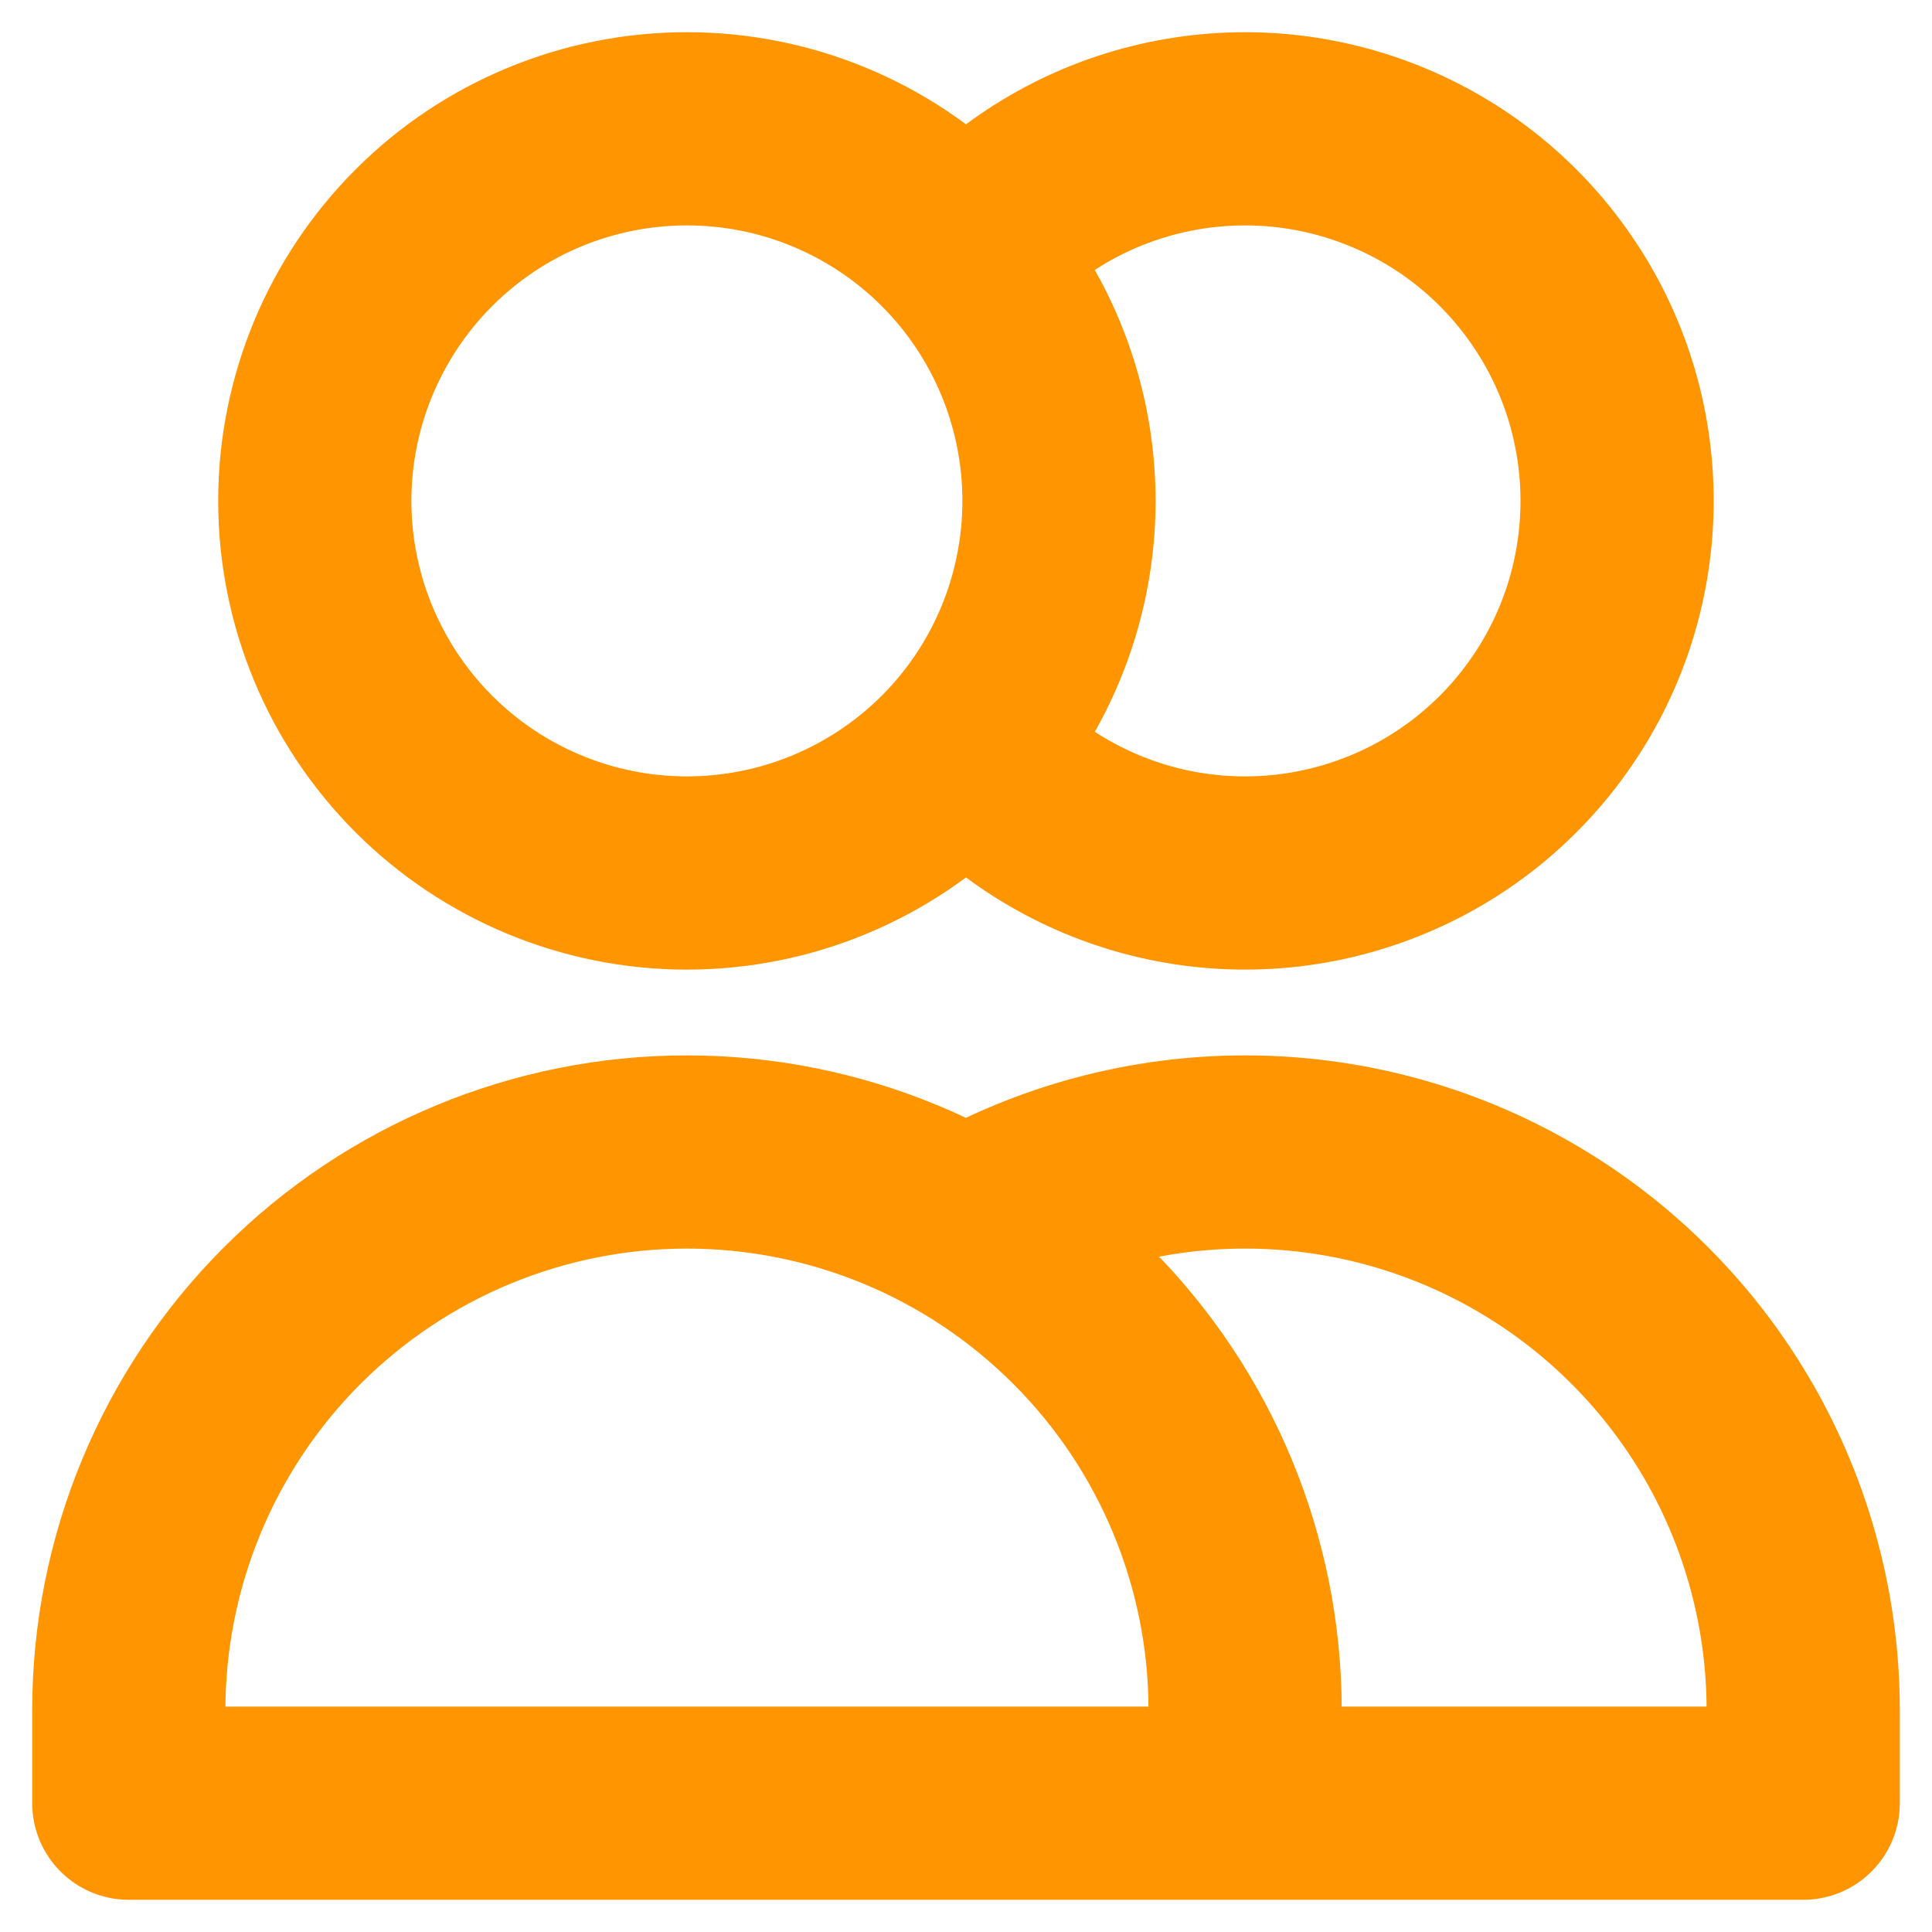 <svg width="15" height="15" viewBox="0 0 15 15" fill="none" xmlns="http://www.w3.org/2000/svg">
<path d="M7.5 1.978C7.888 1.538 8.401 1.226 8.971 1.085C9.54 0.944 10.139 0.979 10.688 1.187C11.237 1.394 11.71 1.764 12.043 2.247C12.377 2.729 12.555 3.302 12.555 3.889C12.555 4.476 12.377 5.049 12.043 5.531C11.71 6.014 11.237 6.384 10.688 6.591C10.139 6.799 9.54 6.834 8.971 6.693C8.401 6.551 7.888 6.24 7.5 5.8M9.667 14H1V13.278C1 12.129 1.457 11.026 2.269 10.214C3.082 9.401 4.184 8.944 5.333 8.944C6.483 8.944 7.585 9.401 8.397 10.214C9.21 11.026 9.667 12.129 9.667 13.278V14ZM9.667 14H14V13.278C14 12.517 13.8 11.77 13.42 11.111C13.039 10.452 12.492 9.905 11.834 9.525C11.175 9.144 10.428 8.944 9.667 8.944C8.906 8.944 8.159 9.144 7.5 9.524M8.222 3.889C8.222 4.655 7.918 5.39 7.376 5.932C6.834 6.473 6.1 6.778 5.333 6.778C4.567 6.778 3.832 6.473 3.291 5.932C2.749 5.39 2.444 4.655 2.444 3.889C2.444 3.123 2.749 2.388 3.291 1.846C3.832 1.304 4.567 1 5.333 1C6.1 1 6.834 1.304 7.376 1.846C7.918 2.388 8.222 3.123 8.222 3.889Z" stroke="#FF9500" stroke-width="1.5" stroke-linecap="round" stroke-linejoin="round"/>
</svg>
